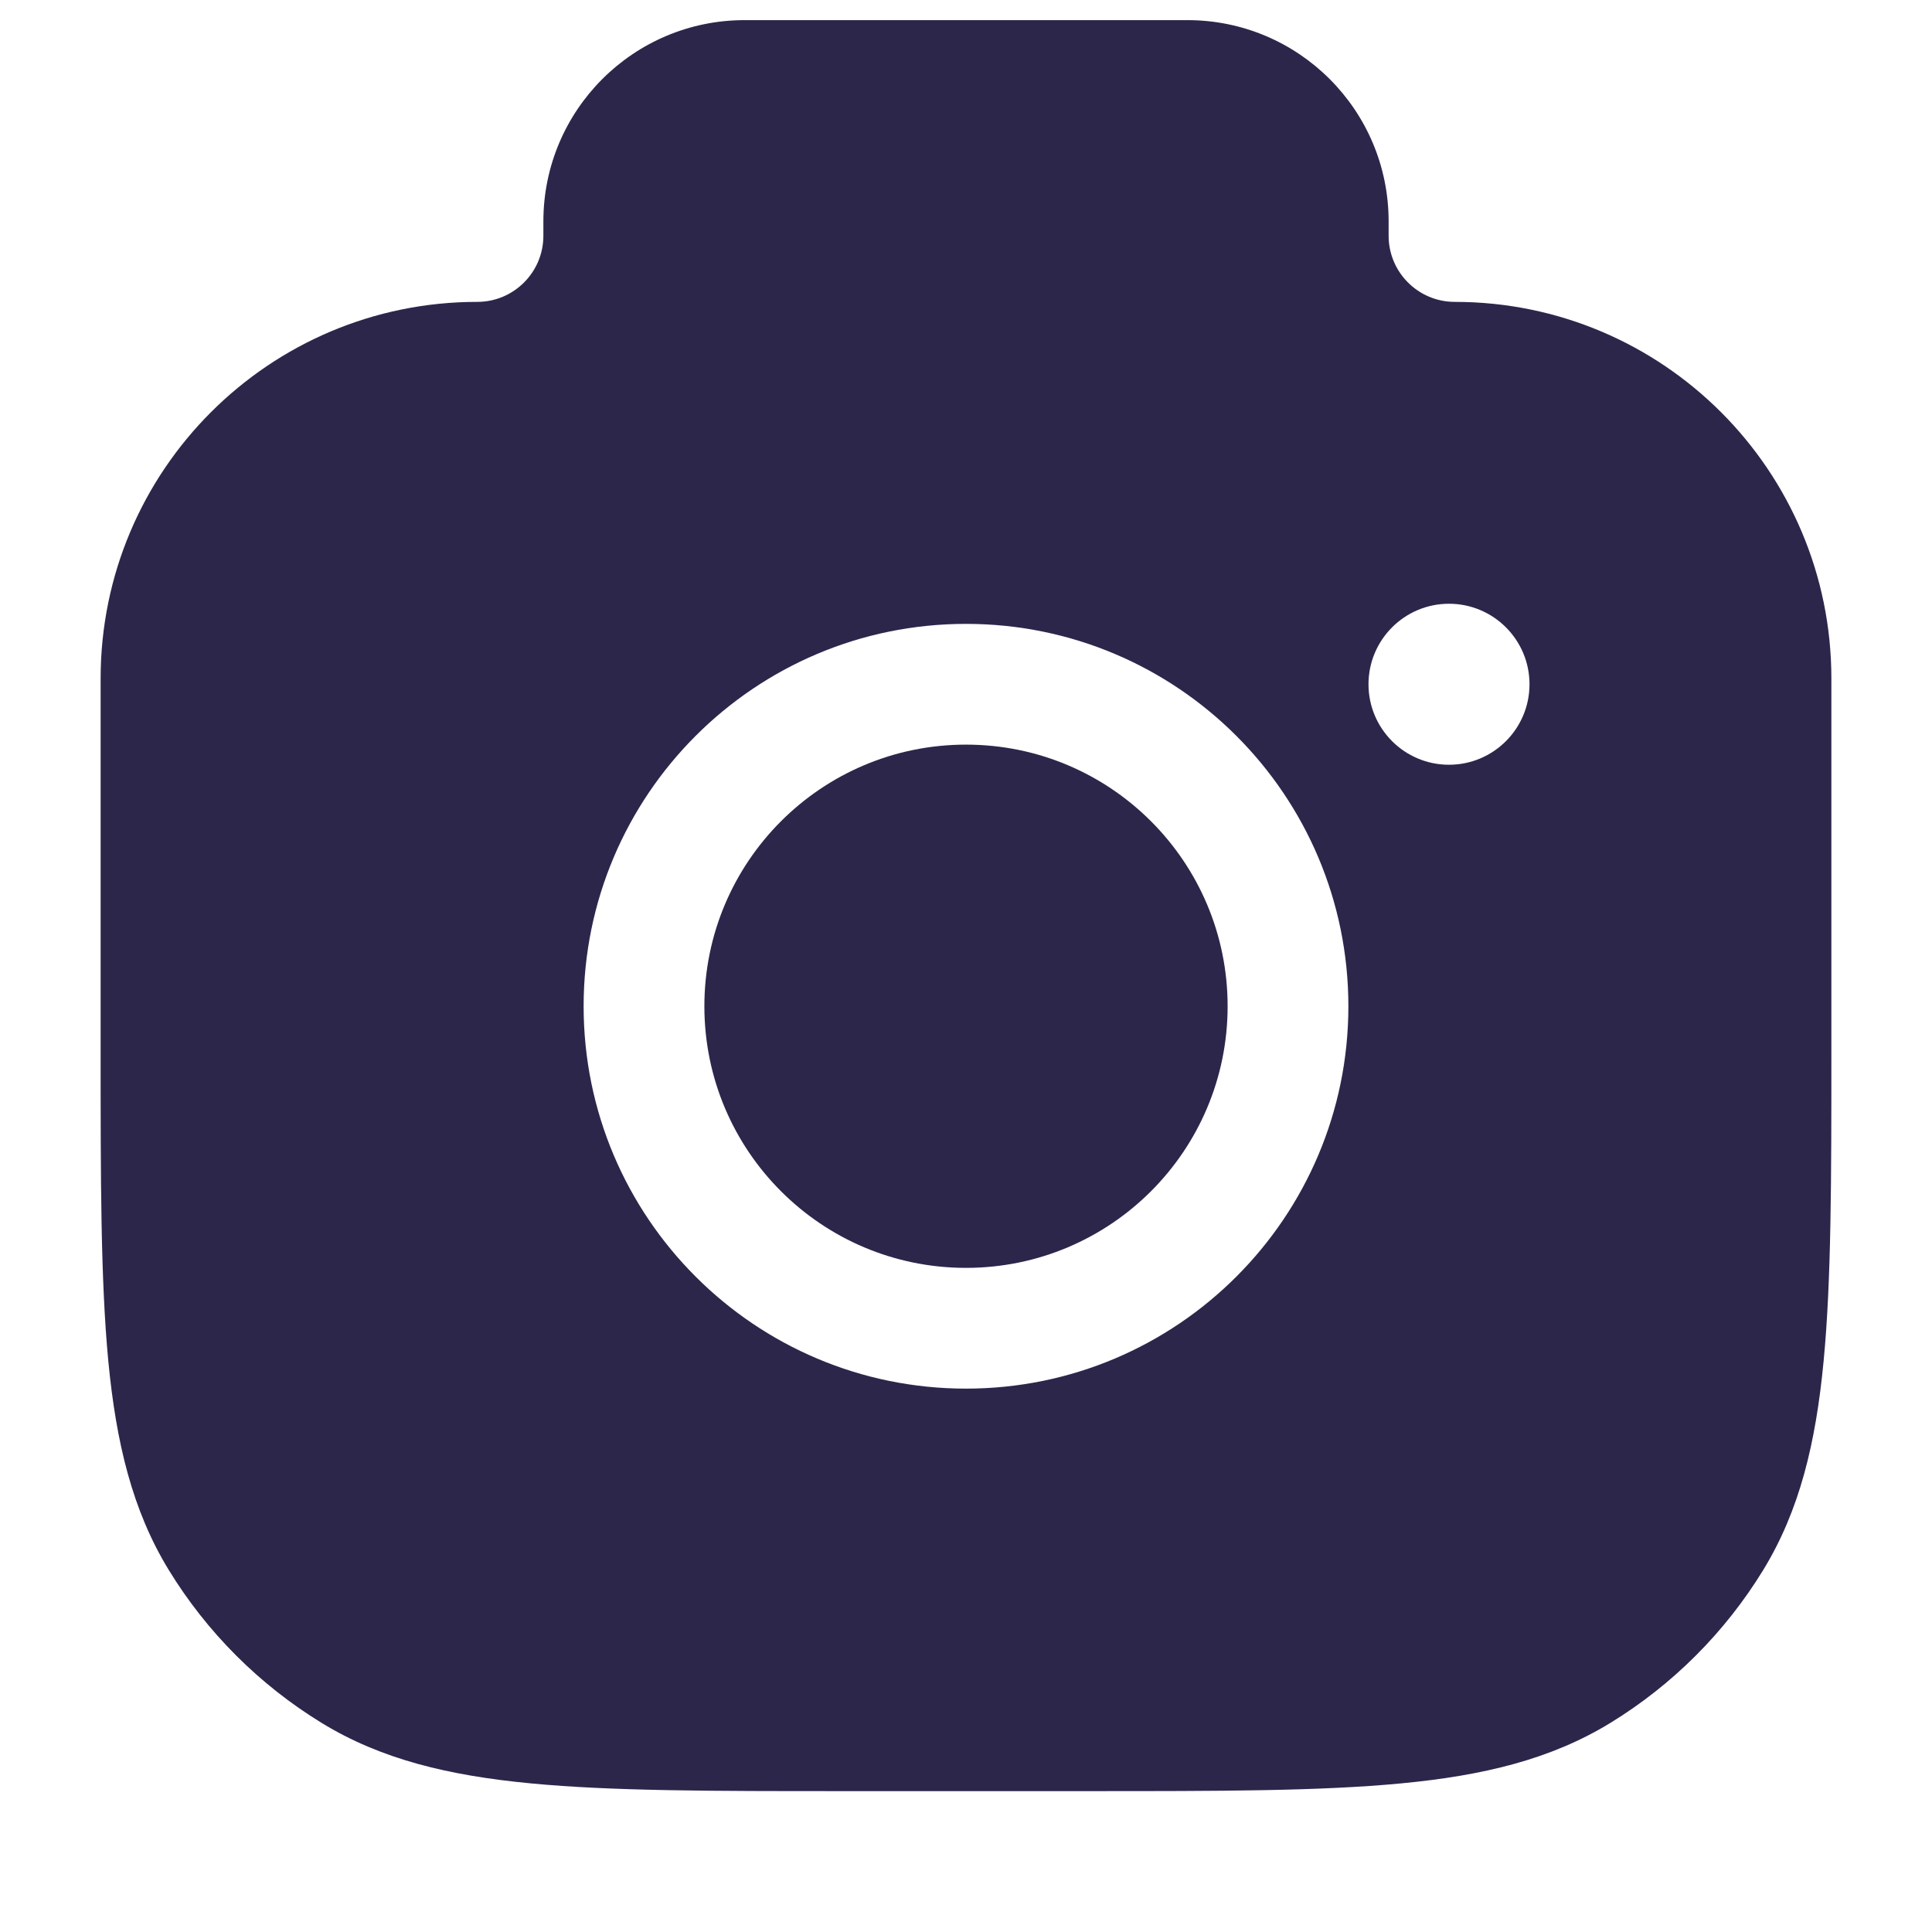 <svg width="24" height="24" viewBox="0 0 24 24" fill="none" xmlns="http://www.w3.org/2000/svg">
<path d="M12 9.25C10.205 9.25 8.75 10.705 8.75 12.5C8.75 14.295 10.205 15.75 12 15.75C13.795 15.75 15.25 14.295 15.25 12.5C15.25 10.705 13.795 9.25 12 9.25Z" fill="#2D264B"/>
<path fill-rule="evenodd" clip-rule="evenodd" d="M9.25 0.25C7.869 0.25 6.75 1.369 6.75 2.75V2.929C6.75 3.382 6.382 3.75 5.929 3.75C3.345 3.75 1.25 5.845 1.25 8.429V13.039C1.25 14.643 1.25 15.9 1.345 16.904C1.443 17.927 1.645 18.765 2.097 19.504C2.571 20.278 3.222 20.929 3.996 21.403C4.734 21.855 5.573 22.057 6.596 22.154C7.6 22.25 8.857 22.25 10.461 22.25H13.539C15.143 22.25 16.4 22.25 17.404 22.154C18.427 22.057 19.265 21.855 20.004 21.403C20.778 20.929 21.429 20.278 21.903 19.504C22.355 18.765 22.557 17.927 22.654 16.904C22.75 15.9 22.75 14.643 22.75 13.039V8.429C22.75 5.845 20.655 3.75 18.071 3.75C17.618 3.75 17.25 3.382 17.25 2.929V2.75C17.25 1.369 16.131 0.25 14.75 0.25H9.25ZM7.25 12.5C7.25 9.877 9.377 7.75 12 7.75C14.623 7.75 16.75 9.877 16.75 12.5C16.75 15.123 14.623 17.25 12 17.25C9.377 17.25 7.25 15.123 7.25 12.5ZM18 9.5C17.448 9.5 17 9.052 17 8.5C17 7.948 17.448 7.5 18 7.5C18.552 7.5 19 7.948 19 8.5C19 9.052 18.552 9.5 18 9.5Z" fill="#2D264B"/>
</svg>
